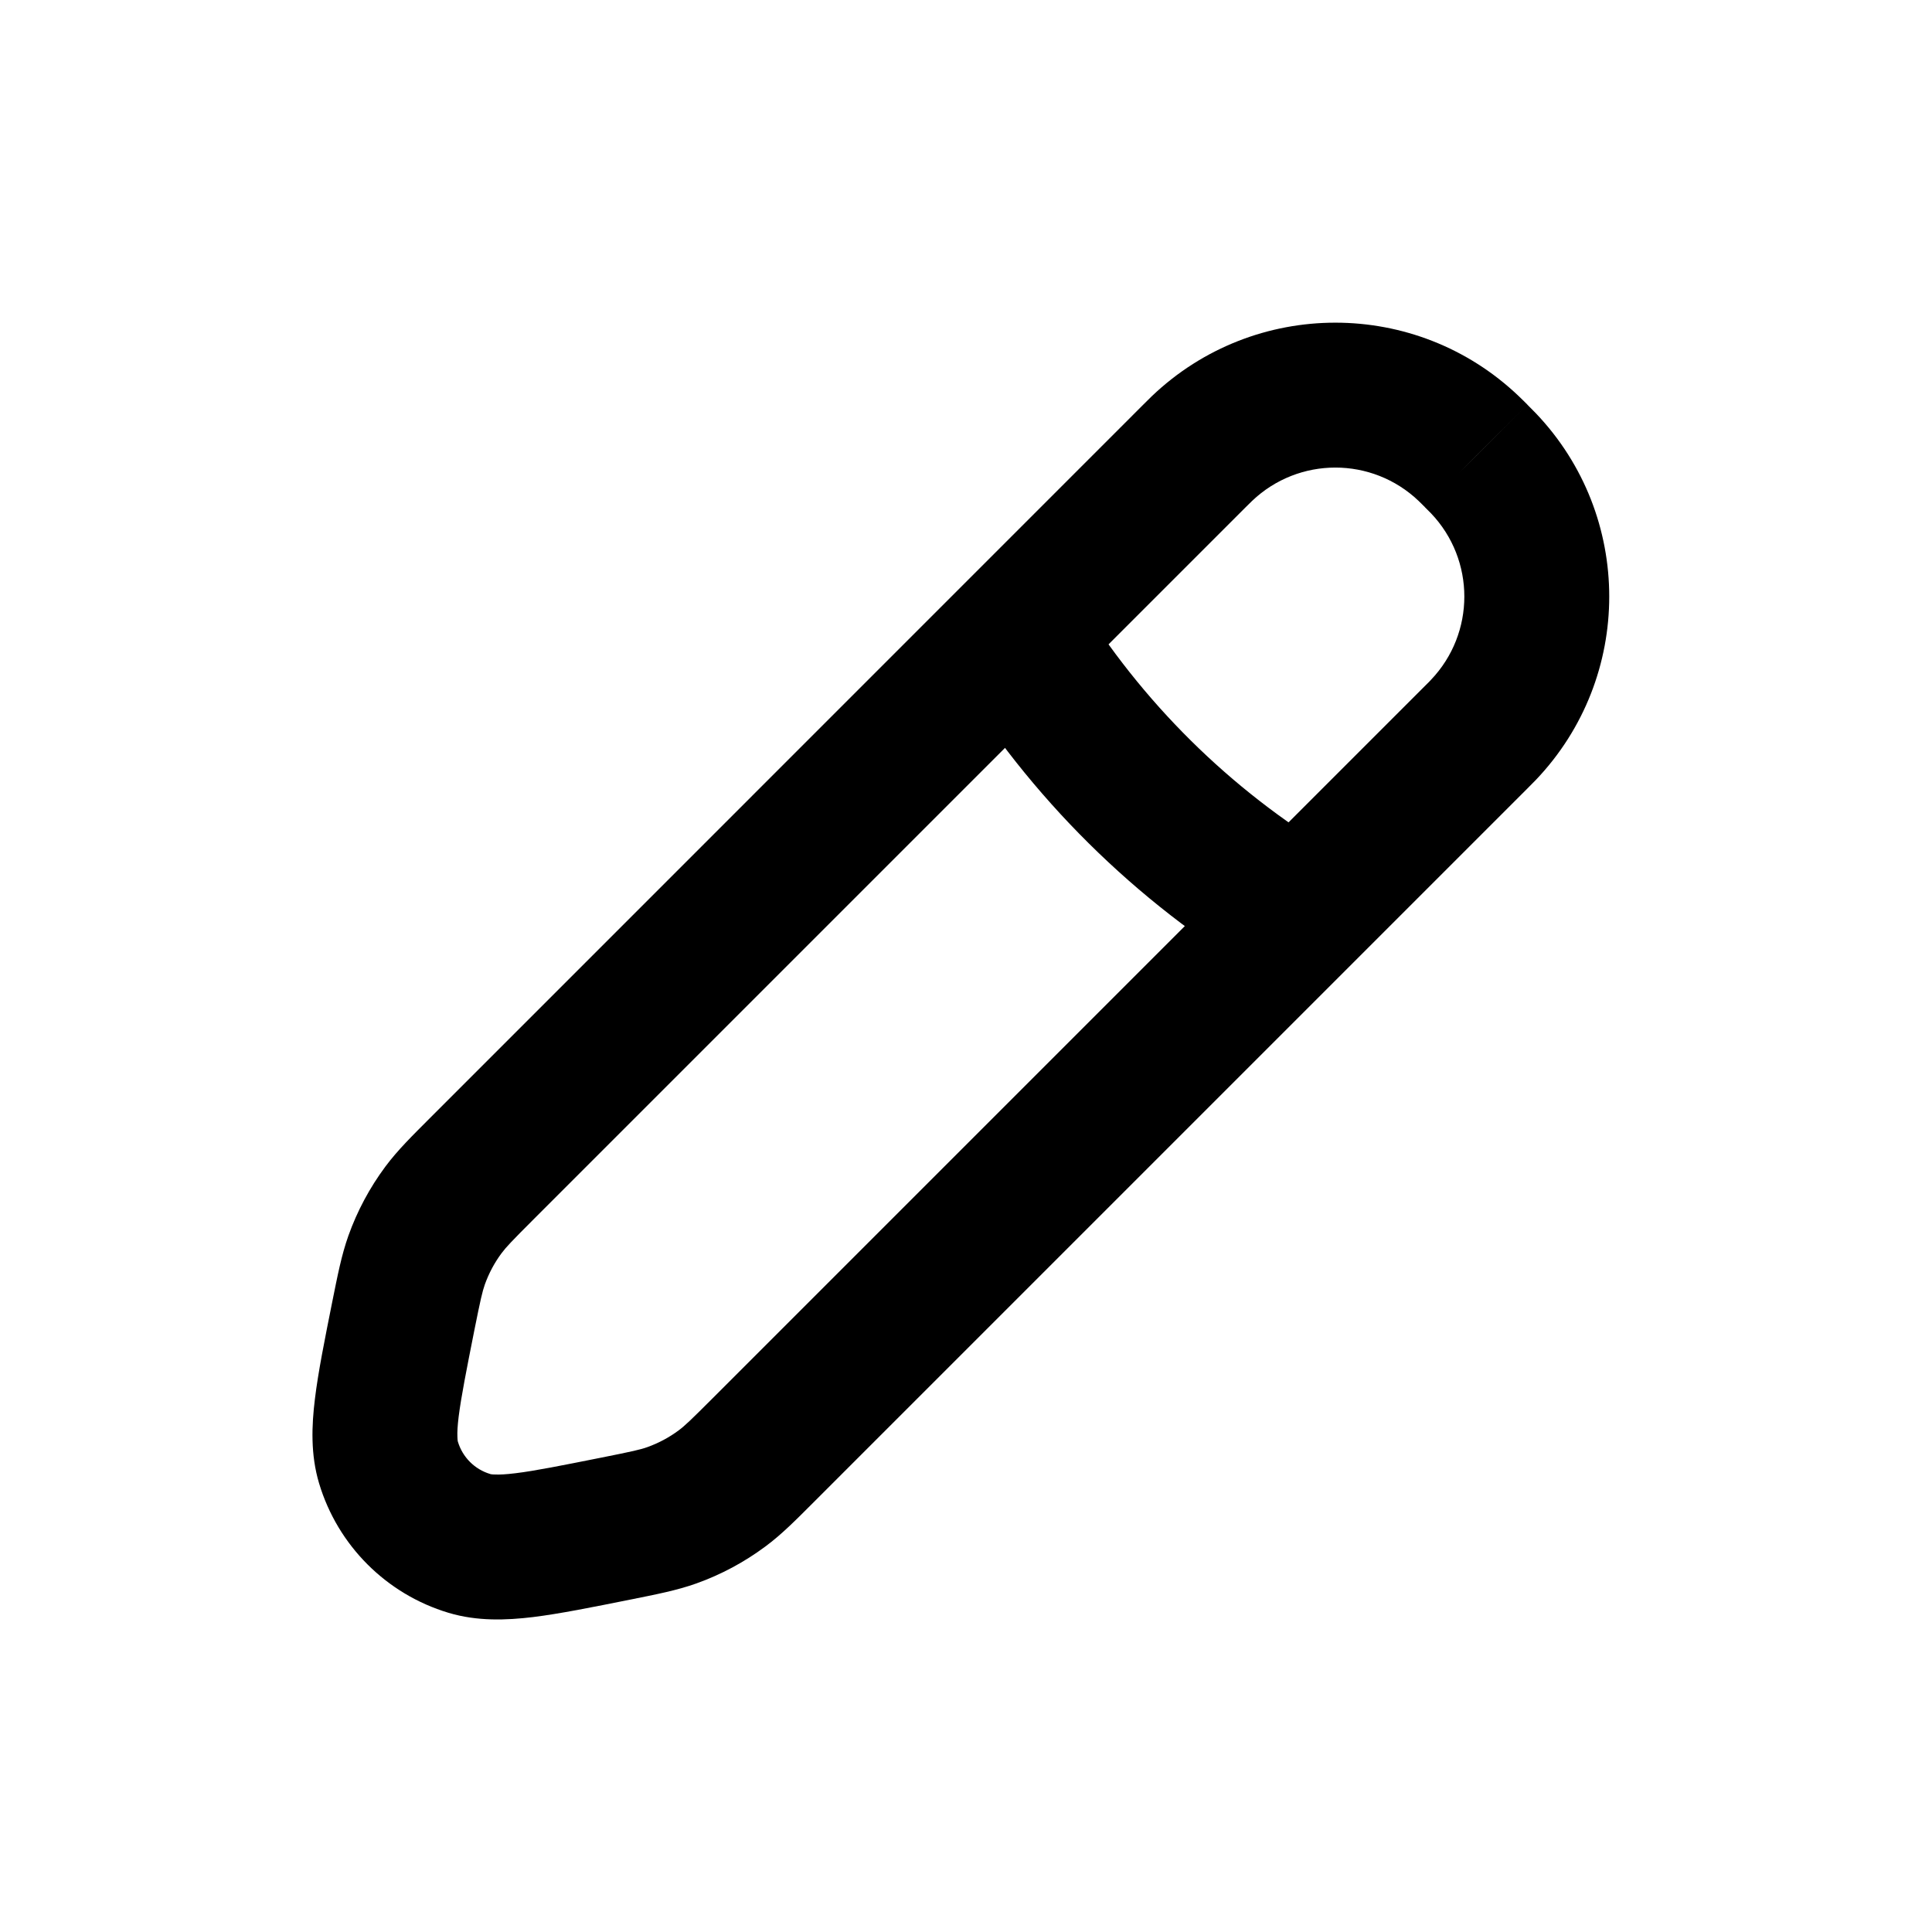 <svg width="20" height="20" viewBox="0 0 20 20" fill="currentColor" xmlns="http://www.w3.org/2000/svg">
<path d="M12.367 4.719L12.897 5.249L12.897 5.249L12.367 4.719ZM4.995 12.091L5.525 12.621L5.525 12.621L4.995 12.091ZM12.443 4.643L11.925 4.1L11.925 4.1L12.443 4.643ZM15.204 4.643L14.686 5.186L14.686 5.186L15.204 4.643ZM15.28 4.719L14.75 5.249L14.751 5.25L15.28 4.719ZM15.28 4.719L15.811 4.189L15.81 4.188L15.28 4.719ZM15.281 4.719L14.75 5.249L14.75 5.25L15.281 4.719ZM15.356 4.795L14.813 5.313L14.813 5.313L15.356 4.795ZM15.356 7.556L14.813 7.038L14.813 7.038L15.356 7.556ZM15.28 7.633L14.75 7.102L14.75 7.102L15.28 7.633ZM7.909 15.004L8.439 15.535L7.909 15.004ZM7.474 15.408L7.027 14.806L7.027 14.806L7.474 15.408ZM6.955 15.686L7.208 16.392H7.208L6.955 15.686ZM6.378 15.823L6.231 15.088L6.175 15.099L6.122 15.118L6.378 15.823ZM6.378 15.823L6.525 16.559L6.581 16.548L6.635 16.528L6.378 15.823ZM6.378 15.823L6.525 16.559H6.525L6.378 15.823ZM4.86 15.978L5.075 15.259H5.075L4.86 15.978ZM4.021 15.14L3.303 15.355L3.303 15.355L4.021 15.14ZM4.176 13.621L3.44 13.474L4.176 13.621ZM4.313 13.044L3.607 12.791L3.607 12.791L4.313 13.044ZM4.591 12.525L3.989 12.077L3.989 12.077L4.591 12.525ZM11.836 4.188L4.465 11.56L5.525 12.621L12.897 5.249L11.836 4.188ZM11.925 4.1C11.9 4.124 11.873 4.152 11.836 4.188L12.897 5.249C12.94 5.206 12.952 5.194 12.961 5.186L11.925 4.1ZM15.721 4.1C14.659 3.087 12.988 3.087 11.925 4.1L12.961 5.186C13.444 4.725 14.203 4.725 14.686 5.186L15.721 4.1ZM15.811 4.188C15.774 4.152 15.747 4.124 15.721 4.1L14.686 5.186C14.695 5.194 14.707 5.206 14.75 5.249L15.811 4.188ZM15.81 4.188L15.81 4.188L14.751 5.25L14.751 5.25L15.81 4.188ZM15.811 4.189L15.811 4.189L14.75 5.249L14.75 5.249L15.811 4.189ZM15.899 4.278C15.875 4.253 15.847 4.225 15.811 4.189L14.75 5.25C14.793 5.292 14.805 5.304 14.813 5.313L15.899 4.278ZM15.899 8.074C16.912 7.011 16.912 5.34 15.899 4.278L14.813 5.313C15.274 5.796 15.274 6.555 14.813 7.038L15.899 8.074ZM15.811 8.163C15.847 8.126 15.875 8.099 15.899 8.074L14.813 7.038C14.805 7.047 14.793 7.06 14.75 7.102L15.811 8.163ZM8.439 15.535L15.811 8.163L14.75 7.102L7.378 14.474L8.439 15.535ZM8.439 15.535L8.439 15.535L7.378 14.474L7.378 14.474L8.439 15.535ZM7.922 16.01C8.094 15.883 8.243 15.731 8.439 15.535L7.378 14.474C7.152 14.7 7.09 14.759 7.027 14.806L7.922 16.01ZM7.208 16.392C7.463 16.301 7.704 16.172 7.922 16.01L7.027 14.806C6.928 14.88 6.819 14.938 6.703 14.98L7.208 16.392ZM6.525 16.559C6.797 16.504 7.006 16.464 7.208 16.392L6.703 14.98C6.628 15.007 6.545 15.025 6.231 15.088L6.525 16.559ZM6.635 16.528L6.635 16.528L6.122 15.118L6.122 15.118L6.635 16.528ZM6.525 16.559L6.525 16.559L6.231 15.088L6.231 15.088L6.525 16.559ZM4.644 16.696C4.942 16.785 5.241 16.773 5.517 16.74C5.793 16.706 6.13 16.638 6.525 16.559L6.231 15.088C5.813 15.171 5.541 15.226 5.335 15.251C5.236 15.263 5.171 15.266 5.128 15.264C5.087 15.264 5.073 15.259 5.075 15.259L4.644 16.696ZM3.303 15.355C3.496 15.999 4 16.503 4.644 16.696L5.075 15.259C4.914 15.211 4.788 15.085 4.74 14.924L3.303 15.355ZM3.44 13.474C3.361 13.869 3.293 14.207 3.26 14.482C3.226 14.758 3.214 15.057 3.303 15.355L4.74 14.924C4.74 14.926 4.736 14.912 4.735 14.871C4.733 14.828 4.736 14.763 4.748 14.665C4.774 14.459 4.828 14.186 4.911 13.768L3.44 13.474ZM3.607 12.791C3.535 12.993 3.495 13.202 3.44 13.474L4.911 13.768C4.974 13.454 4.993 13.371 5.019 13.297L3.607 12.791ZM3.989 12.077C3.827 12.295 3.698 12.536 3.607 12.791L5.019 13.297C5.061 13.18 5.119 13.071 5.193 12.972L3.989 12.077ZM4.465 11.56C4.269 11.756 4.117 11.905 3.989 12.077L5.193 12.972C5.24 12.909 5.299 12.847 5.525 12.621L4.465 11.56ZM9.872 6.966C10.662 8.252 11.752 9.335 13.054 10.116L13.826 8.83C12.731 8.173 11.814 7.263 11.15 6.182L9.872 6.966Z"/>
</svg>
